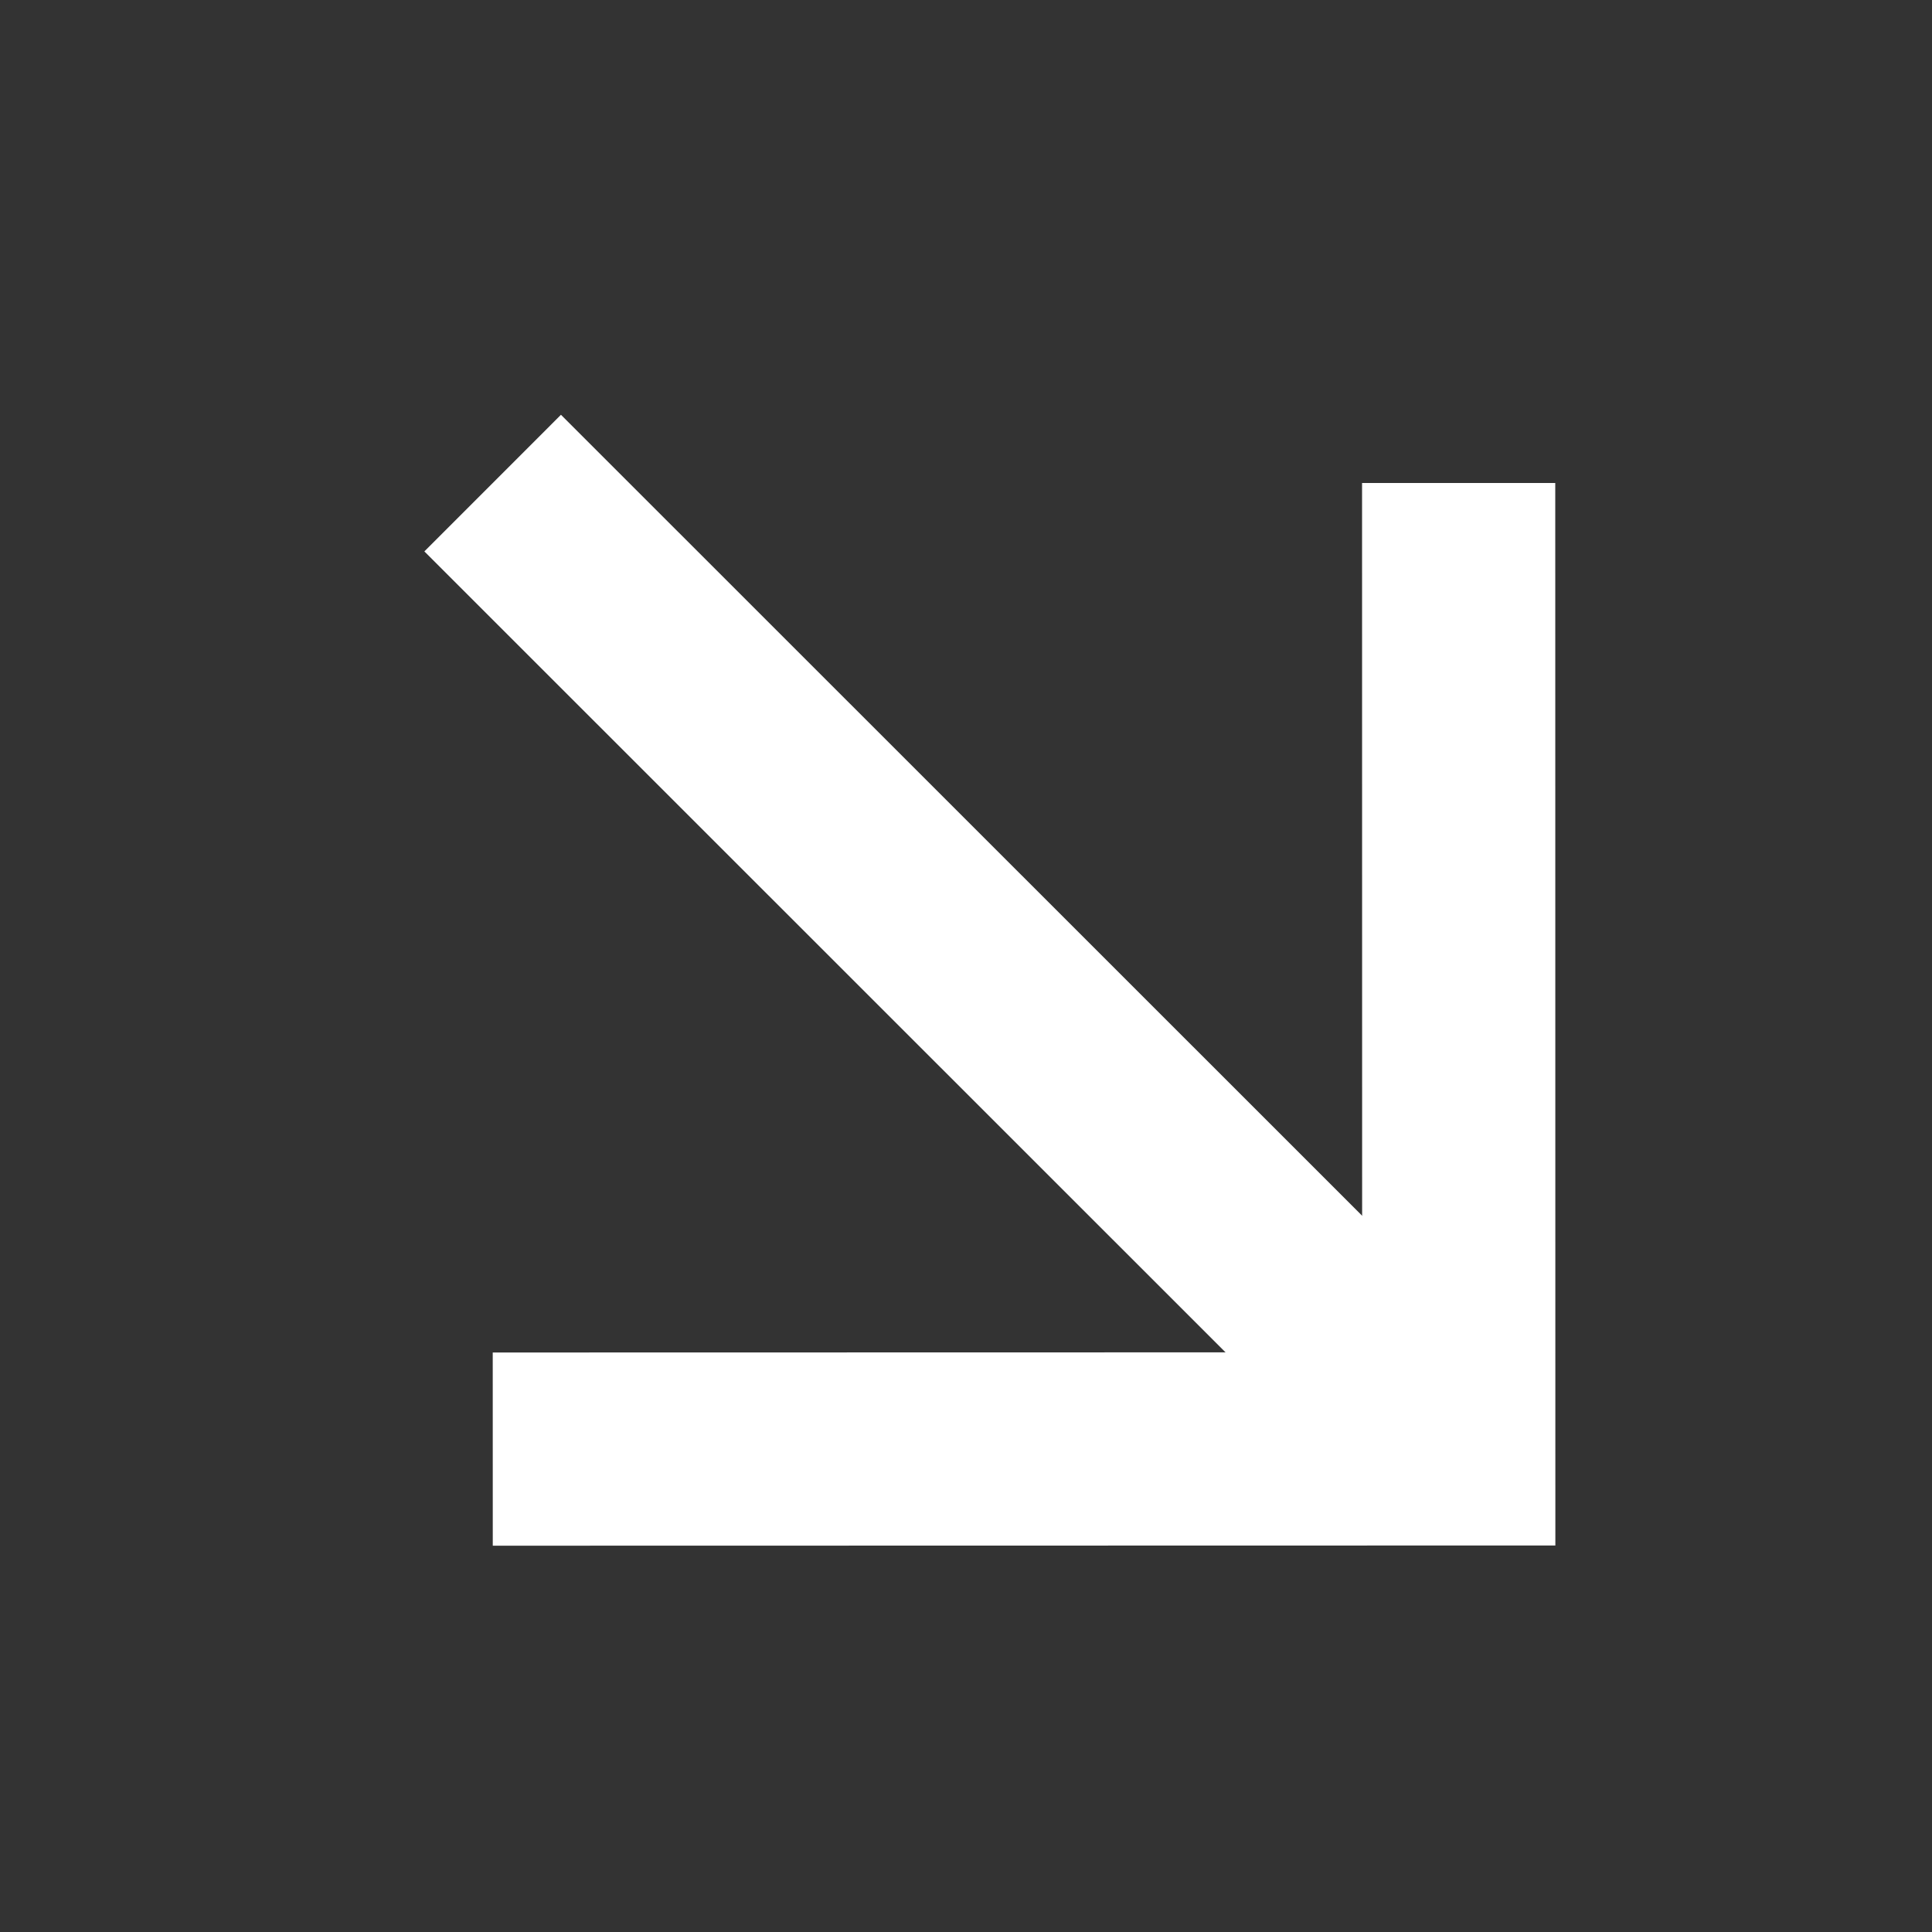 <svg width="20" height="20" viewBox="0 0 20 20" fill="none" xmlns="http://www.w3.org/2000/svg">
<rect x="0" y="0" width="20" height="20" fill="#333333" stroke="none"/>
<path d="M5.1 5.001L15.101 14.999" stroke="white" stroke-width="2"/>
<path d="M15.1 5L15.101 14.999L5.101 15.001" stroke="white" stroke-width="2"/>
</svg>
